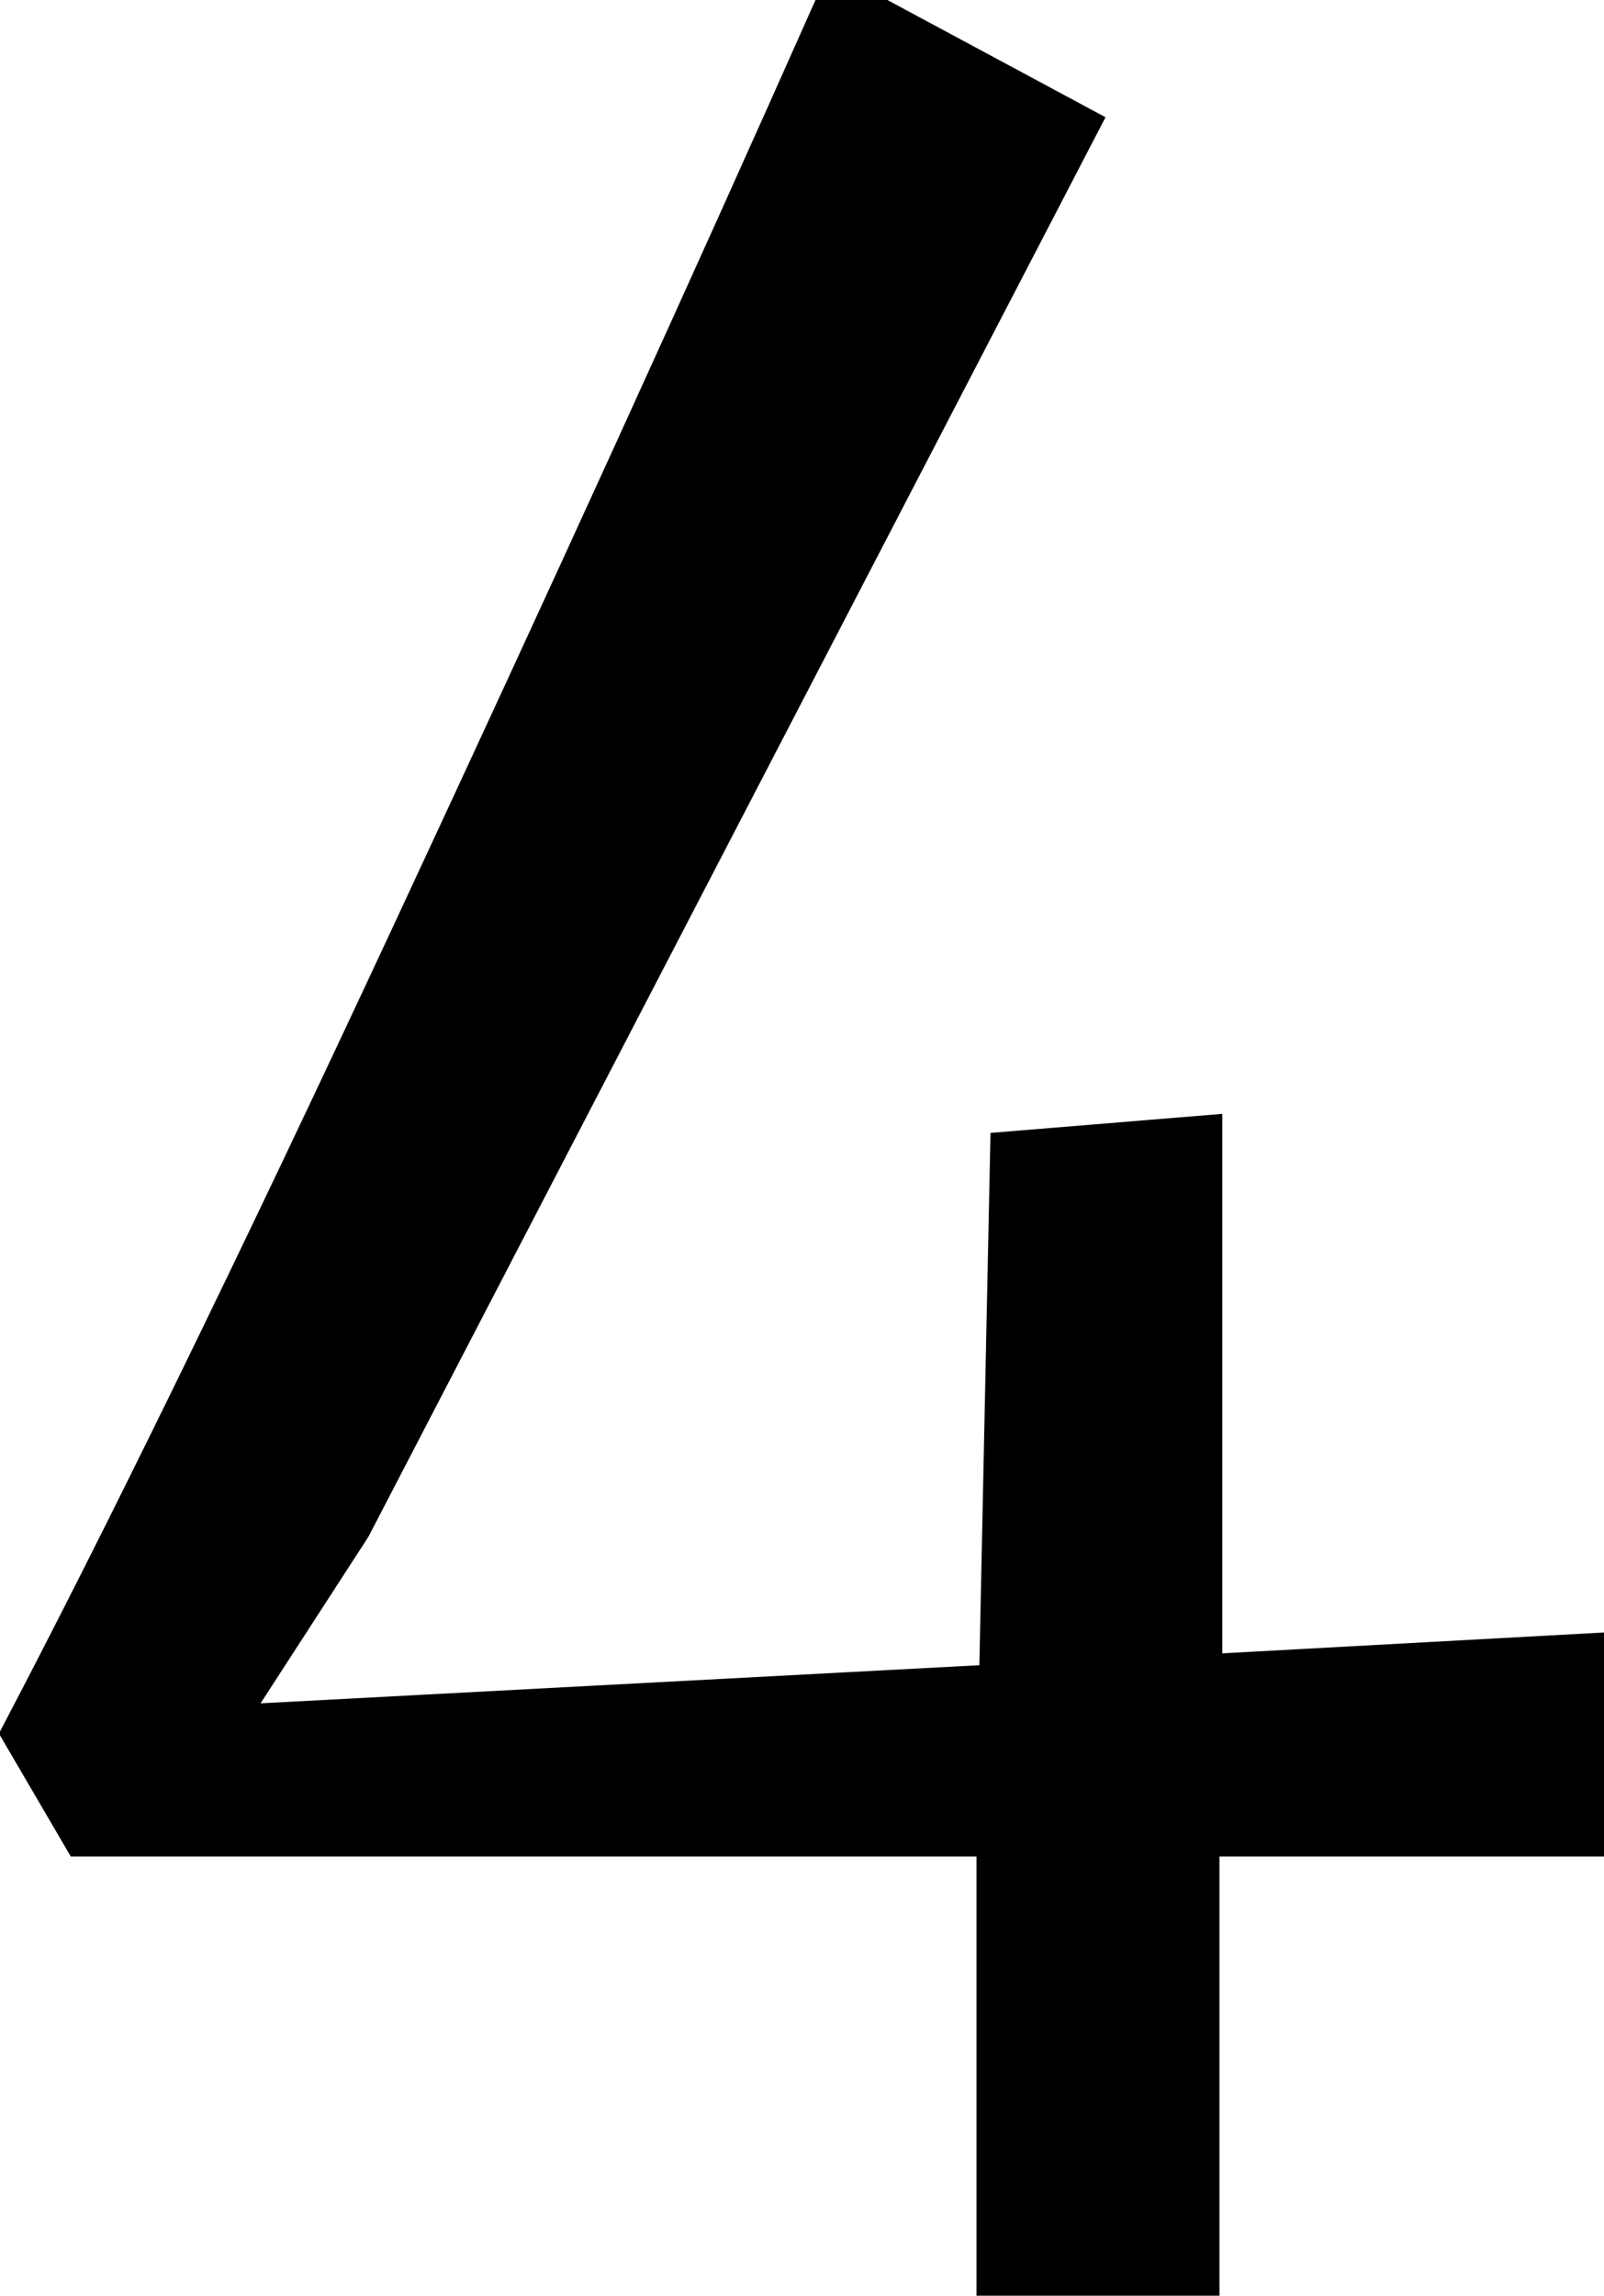 <svg id="Layer_1" data-name="Layer 1" xmlns="http://www.w3.org/2000/svg" viewBox="0 0 44.63 63.84"><path d="M37.54,51.79H12.34l-2-3.42q4.47-8.5,11-22.51T33.06.17h2l6.07,3.26L20.62,42.9l-3,4.63,20-1.06.31-14.8,6.45-.53v15L55,45.56v6.23H44.3V64H37.54Z" transform="translate(-10.37 -0.17)"/></svg>